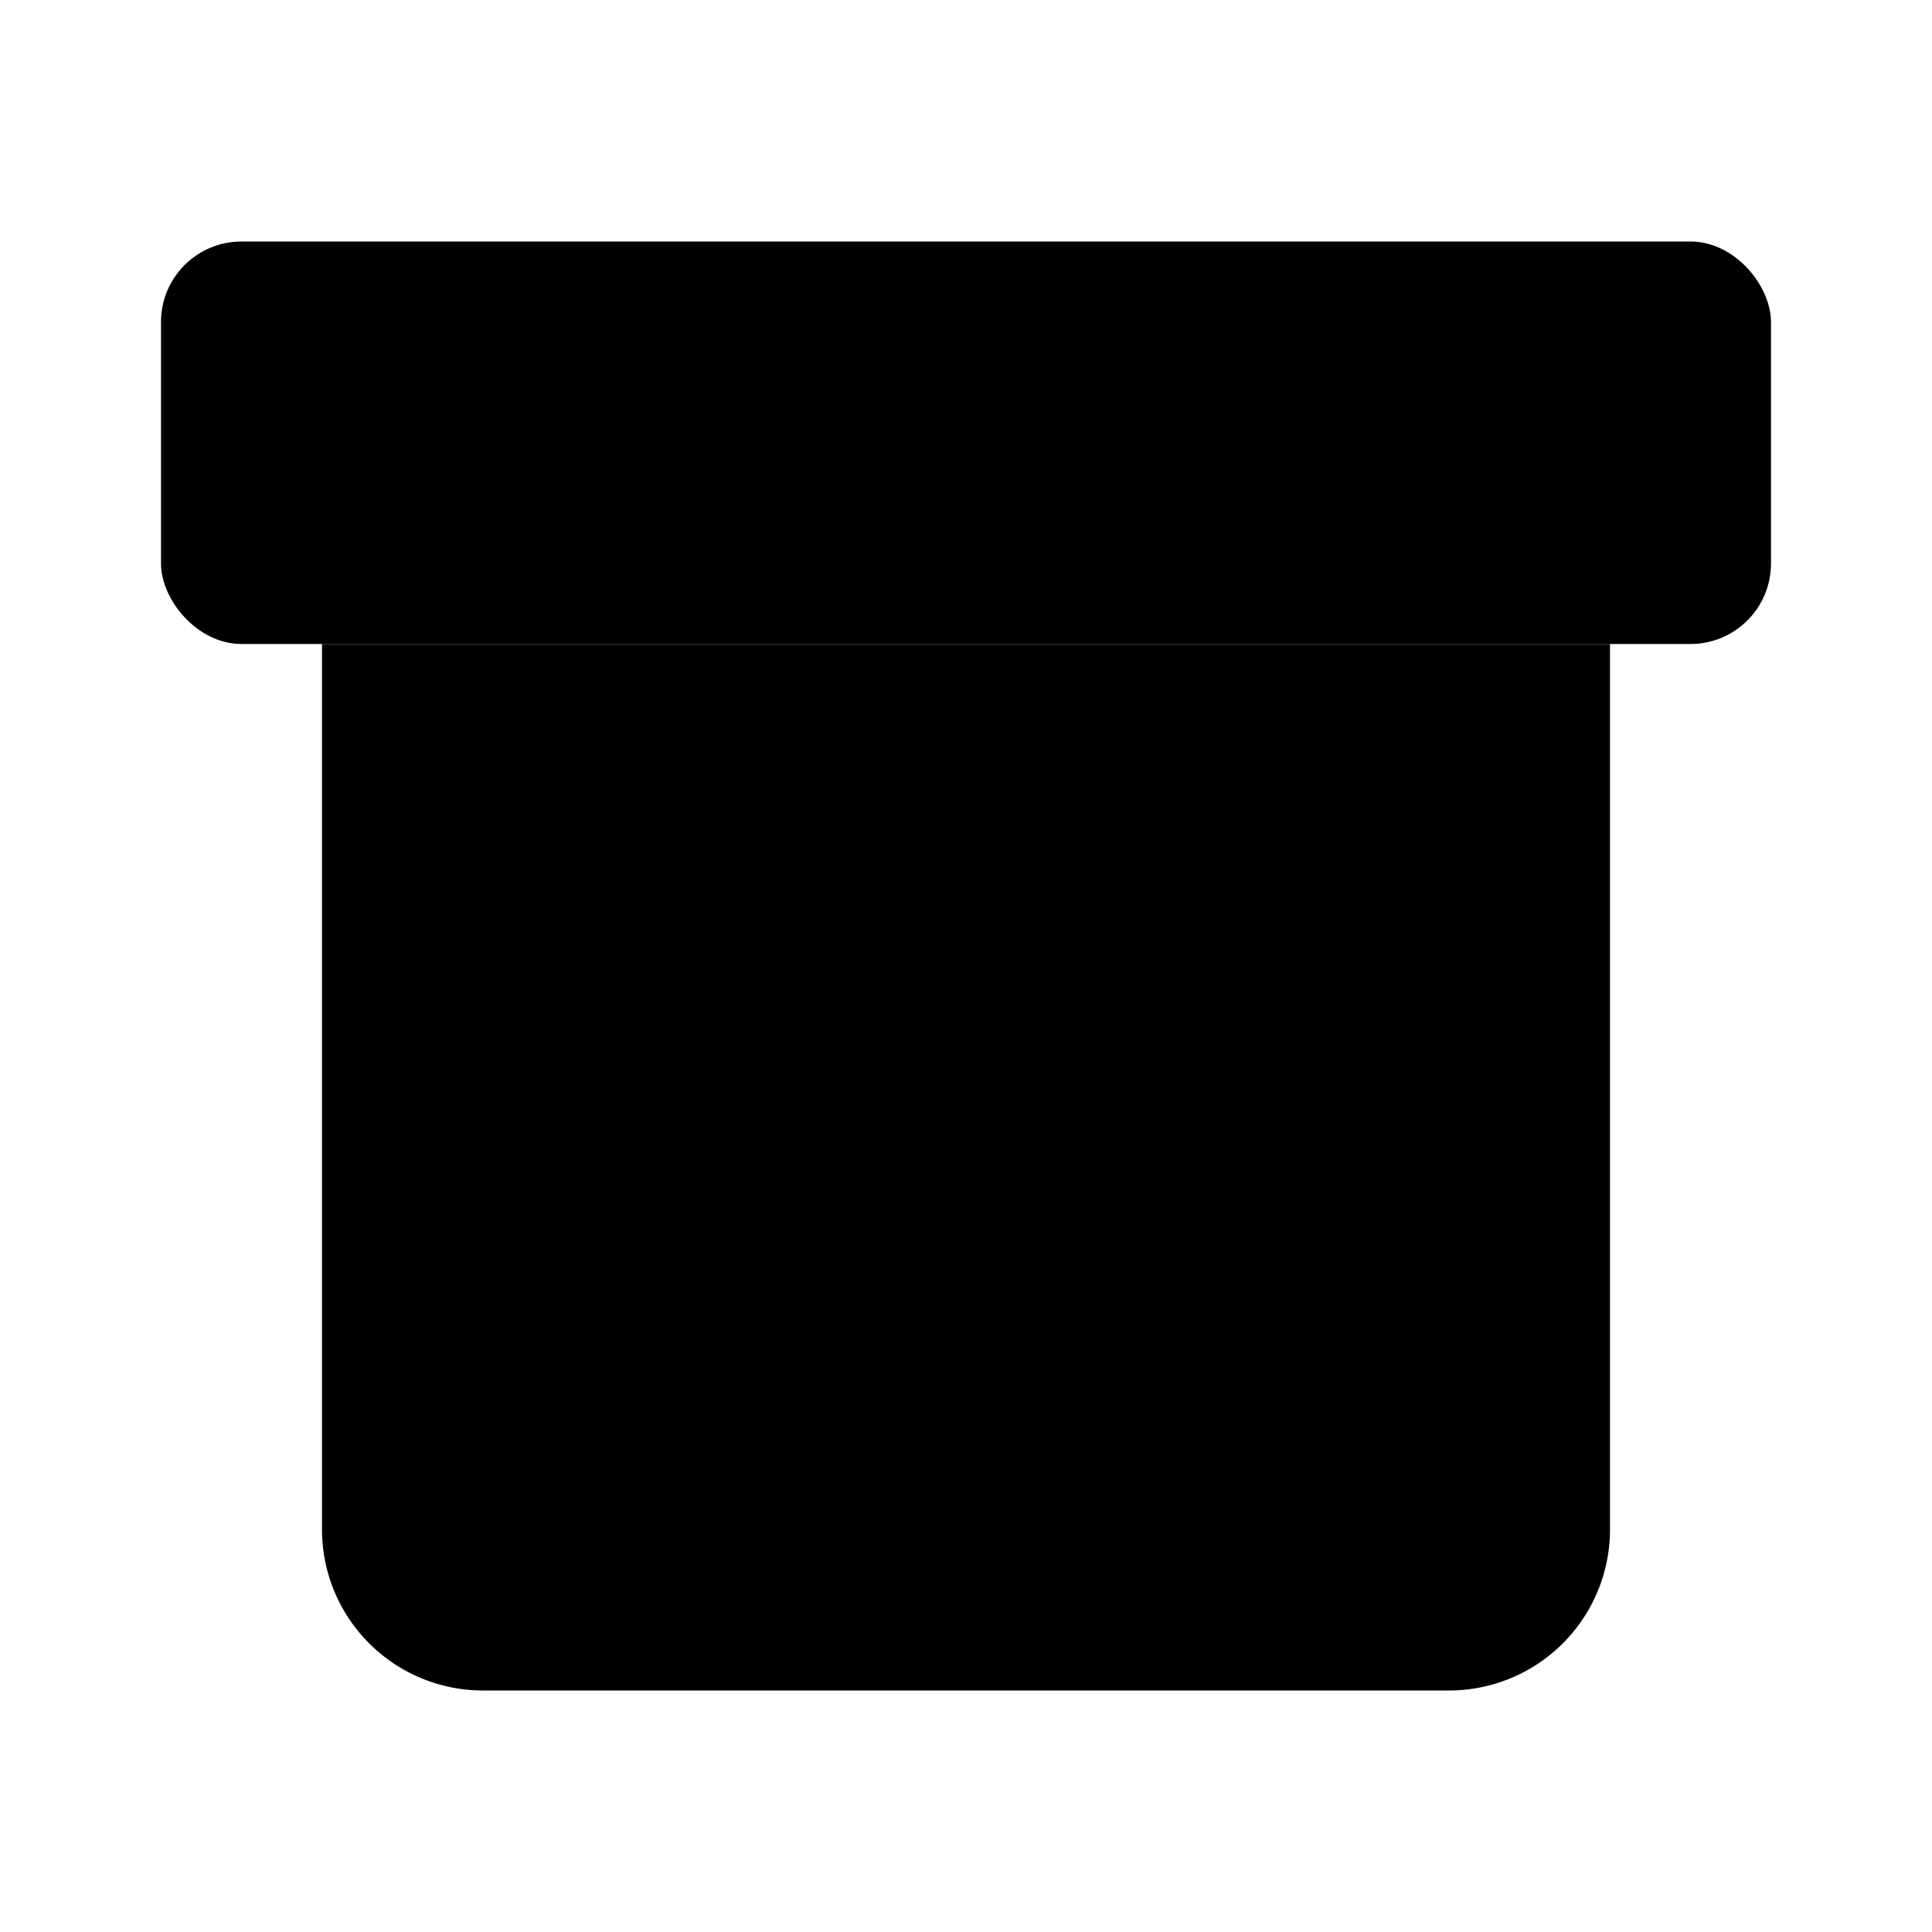 <svg class="pr-icon-lucide" xmlns="http://www.w3.org/2000/svg" width="24" height="24" viewBox="0 0 24 24">
    <rect width="20" height="5" x="2" y="3" rx="1"/>
    <path d="M4 8v11a2 2 0 0 0 2 2h12a2 2 0 0 0 2-2V8"/>
    <path d="m9.5 17 5-5"/>
    <path d="m9.5 12 5 5"/>
</svg>